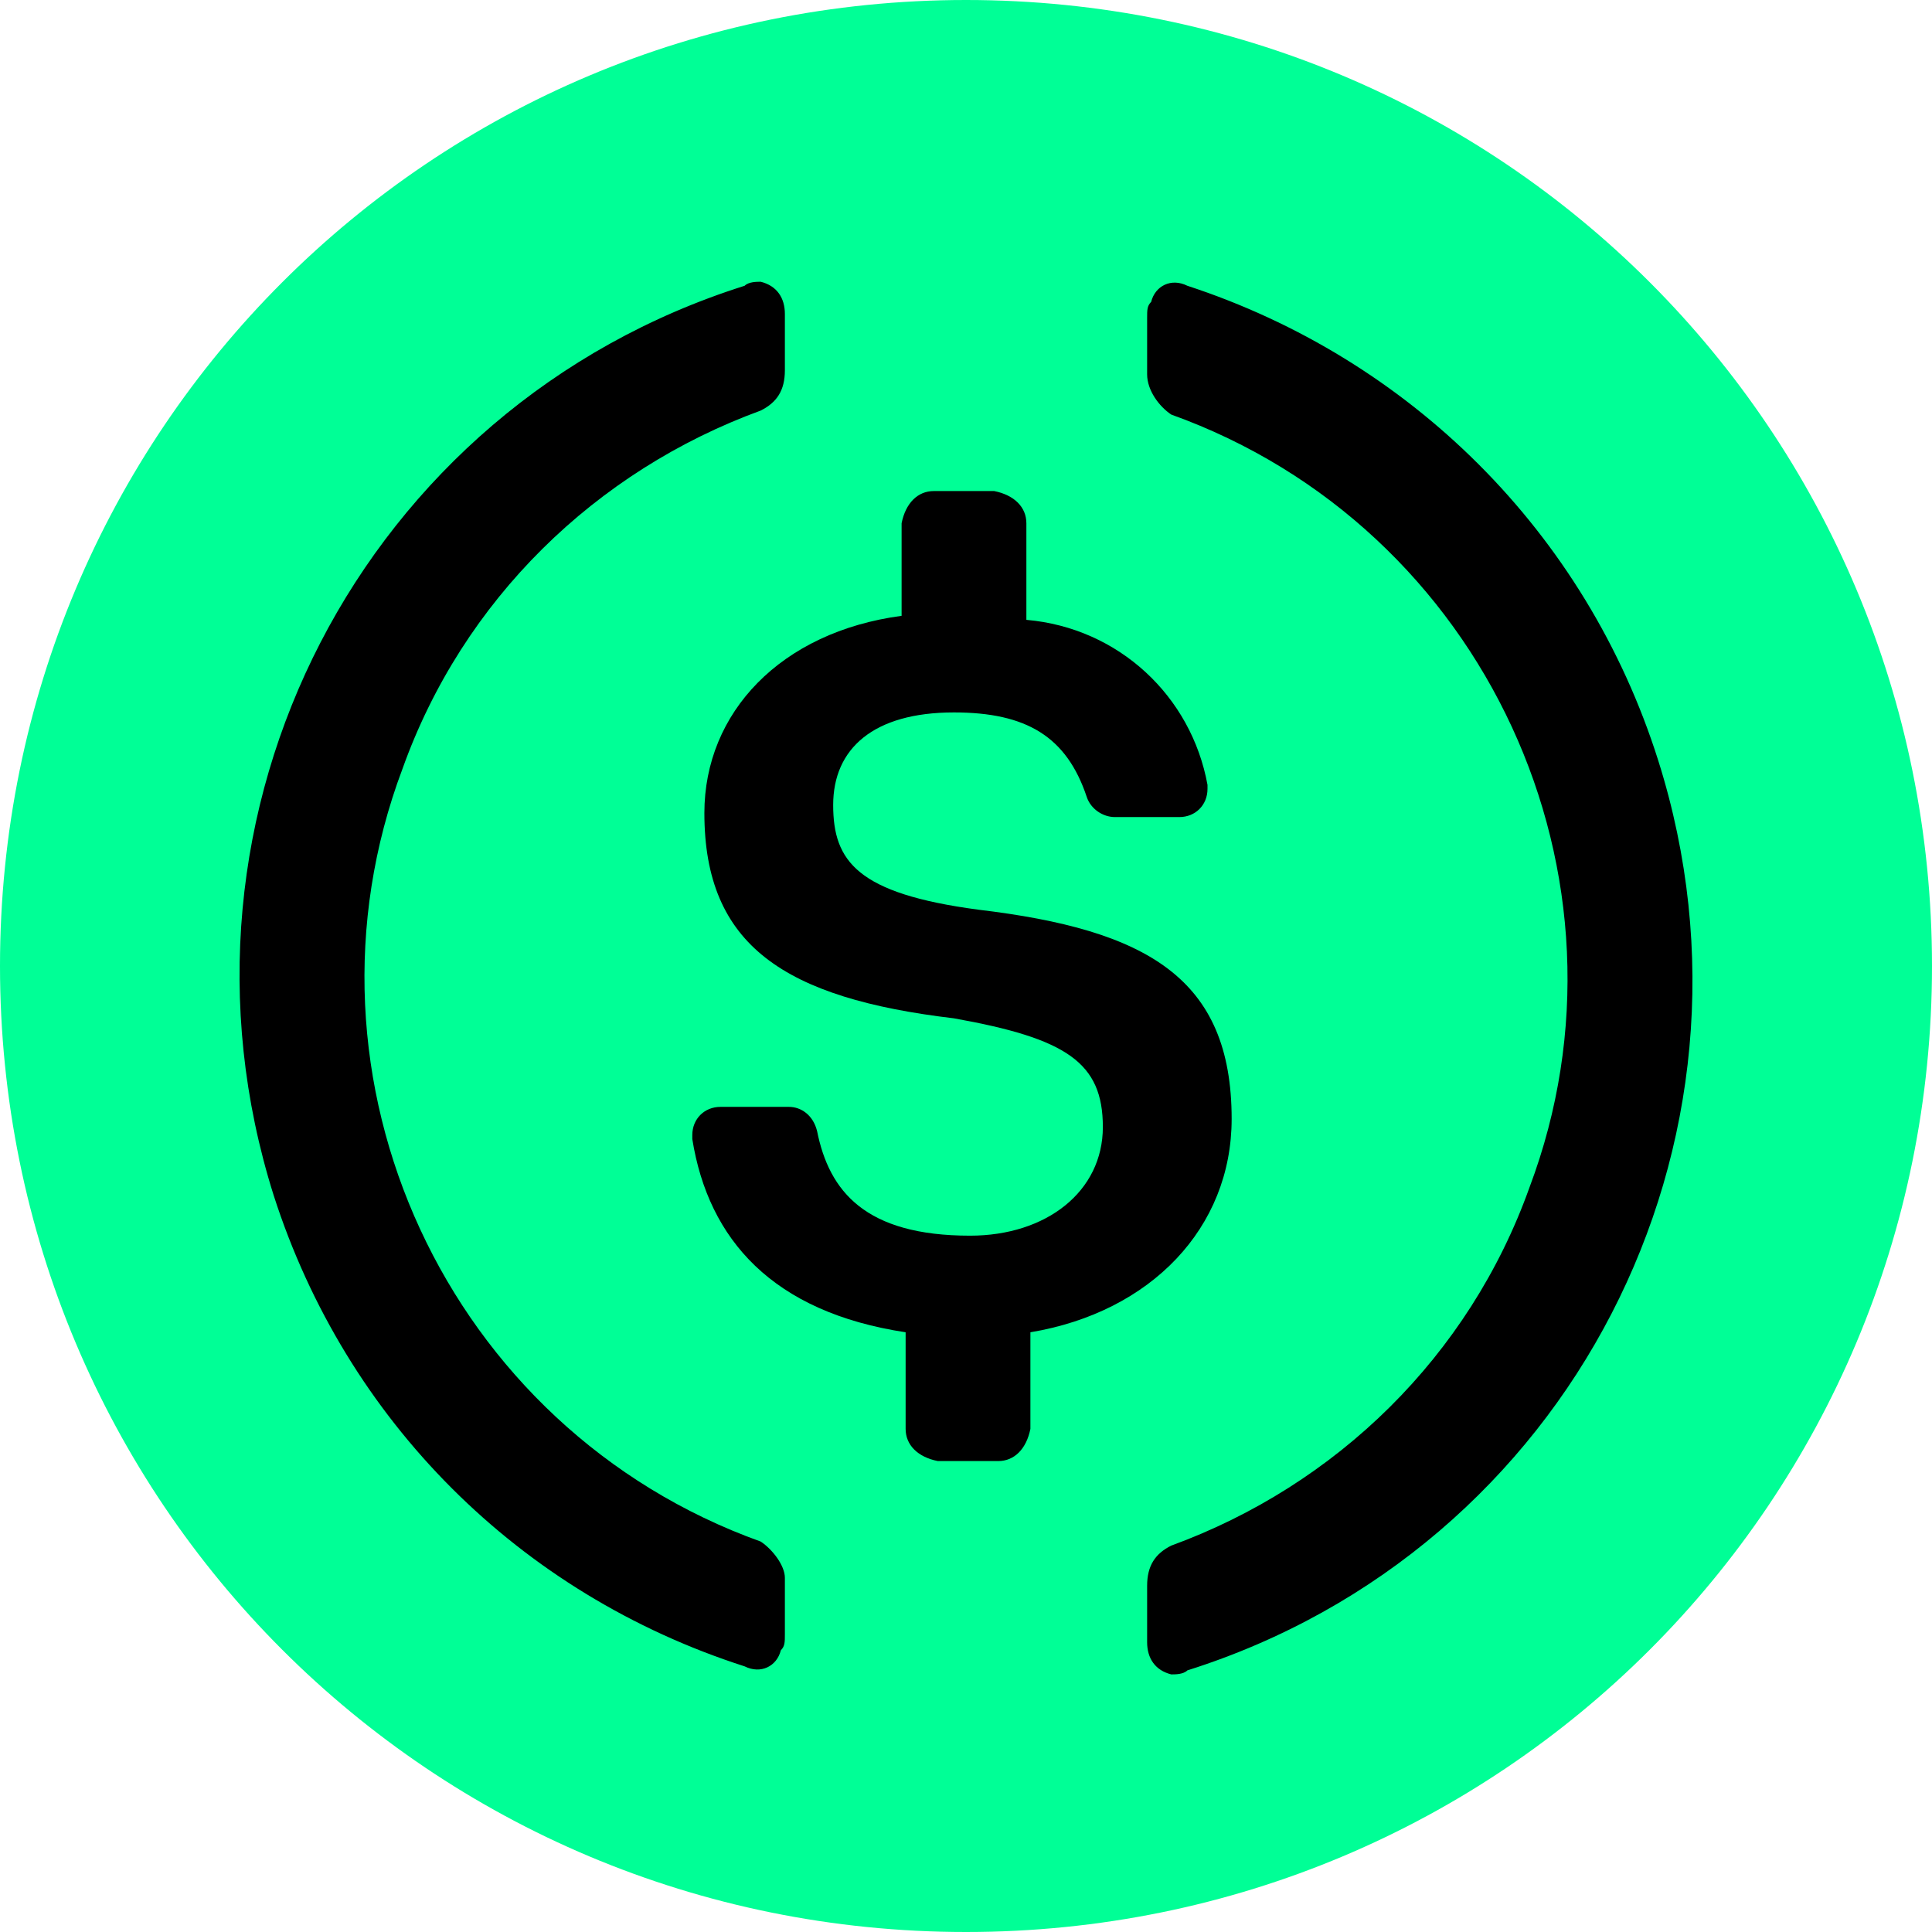 <svg width="800" height="800" viewBox="0 0 800 800" fill="none" xmlns="http://www.w3.org/2000/svg">
<g clip-path="url(#clip0_8_2)">
<path d="M400 800C621.668 800 800 621.668 800 400C800 178.332 621.668 0 400 0C178.332 0 0 178.332 0 400C0 621.668 178.332 800 400 800Z" fill="#00FF96"/>
<path d="M510 463.332C510 405 475 385 405 376.668C355 370 345 356.668 345 333.332C345 309.996 361.668 295 395 295C425 295 441.668 305 450 330C451.668 335 456.668 338.332 461.668 338.332H488.332C495 338.332 500 333.332 500 326.668V325C493.332 288.332 463.332 260 425 256.668V216.668C425 210 420 205 411.668 203.332H386.668C380 203.332 375 208.332 373.332 216.668V255C323.332 261.668 291.668 295 291.668 336.668C291.668 391.668 325 413.332 395 421.668C441.668 430 456.668 440 456.668 466.668C456.668 493.336 433.332 511.668 401.668 511.668C358.332 511.668 343.332 493.332 338.332 468.332C336.668 461.668 331.668 458.332 326.668 458.332H298.332C291.668 458.332 286.668 463.332 286.668 470V471.668C293.332 513.332 320 543.332 375 551.668V591.668C375 598.332 380 603.332 388.332 605H413.332C420 605 425 600 426.668 591.668V551.668C476.668 543.332 510 508.332 510 463.332Z" fill="black"/>
<path d="M315 638.332C185 591.668 118.332 446.668 166.668 318.332C191.668 248.332 246.668 195 315 170C321.668 166.668 325 161.668 325 153.332V130C325 123.332 321.668 118.332 315 116.668C313.332 116.668 310 116.668 308.332 118.332C150 168.332 63.332 336.668 113.332 495C143.332 588.332 215 660 308.332 690C315 693.332 321.668 690 323.332 683.332C325 681.668 325 680 325 676.668V653.332C325 648.332 320 641.668 315 638.332ZM491.668 118.332C485 115 478.332 118.332 476.668 125C475 126.668 475 128.332 475 131.668V155C475 161.668 480 168.332 485 171.668C615 218.332 681.668 363.332 633.332 491.668C608.332 561.668 553.332 615 485 640C478.332 643.332 475 648.332 475 656.668V680C475 686.668 478.332 691.668 485 693.332C486.668 693.332 490 693.332 491.668 691.668C650 641.668 736.668 473.332 686.668 315C656.668 220 583.332 148.332 491.668 118.332Z" fill="black"/>
</g>
<defs>
<clipPath id="clip0_8_2">
<rect width="800" height="800" fill="white"/>
</clipPath>
</defs>
</svg>
